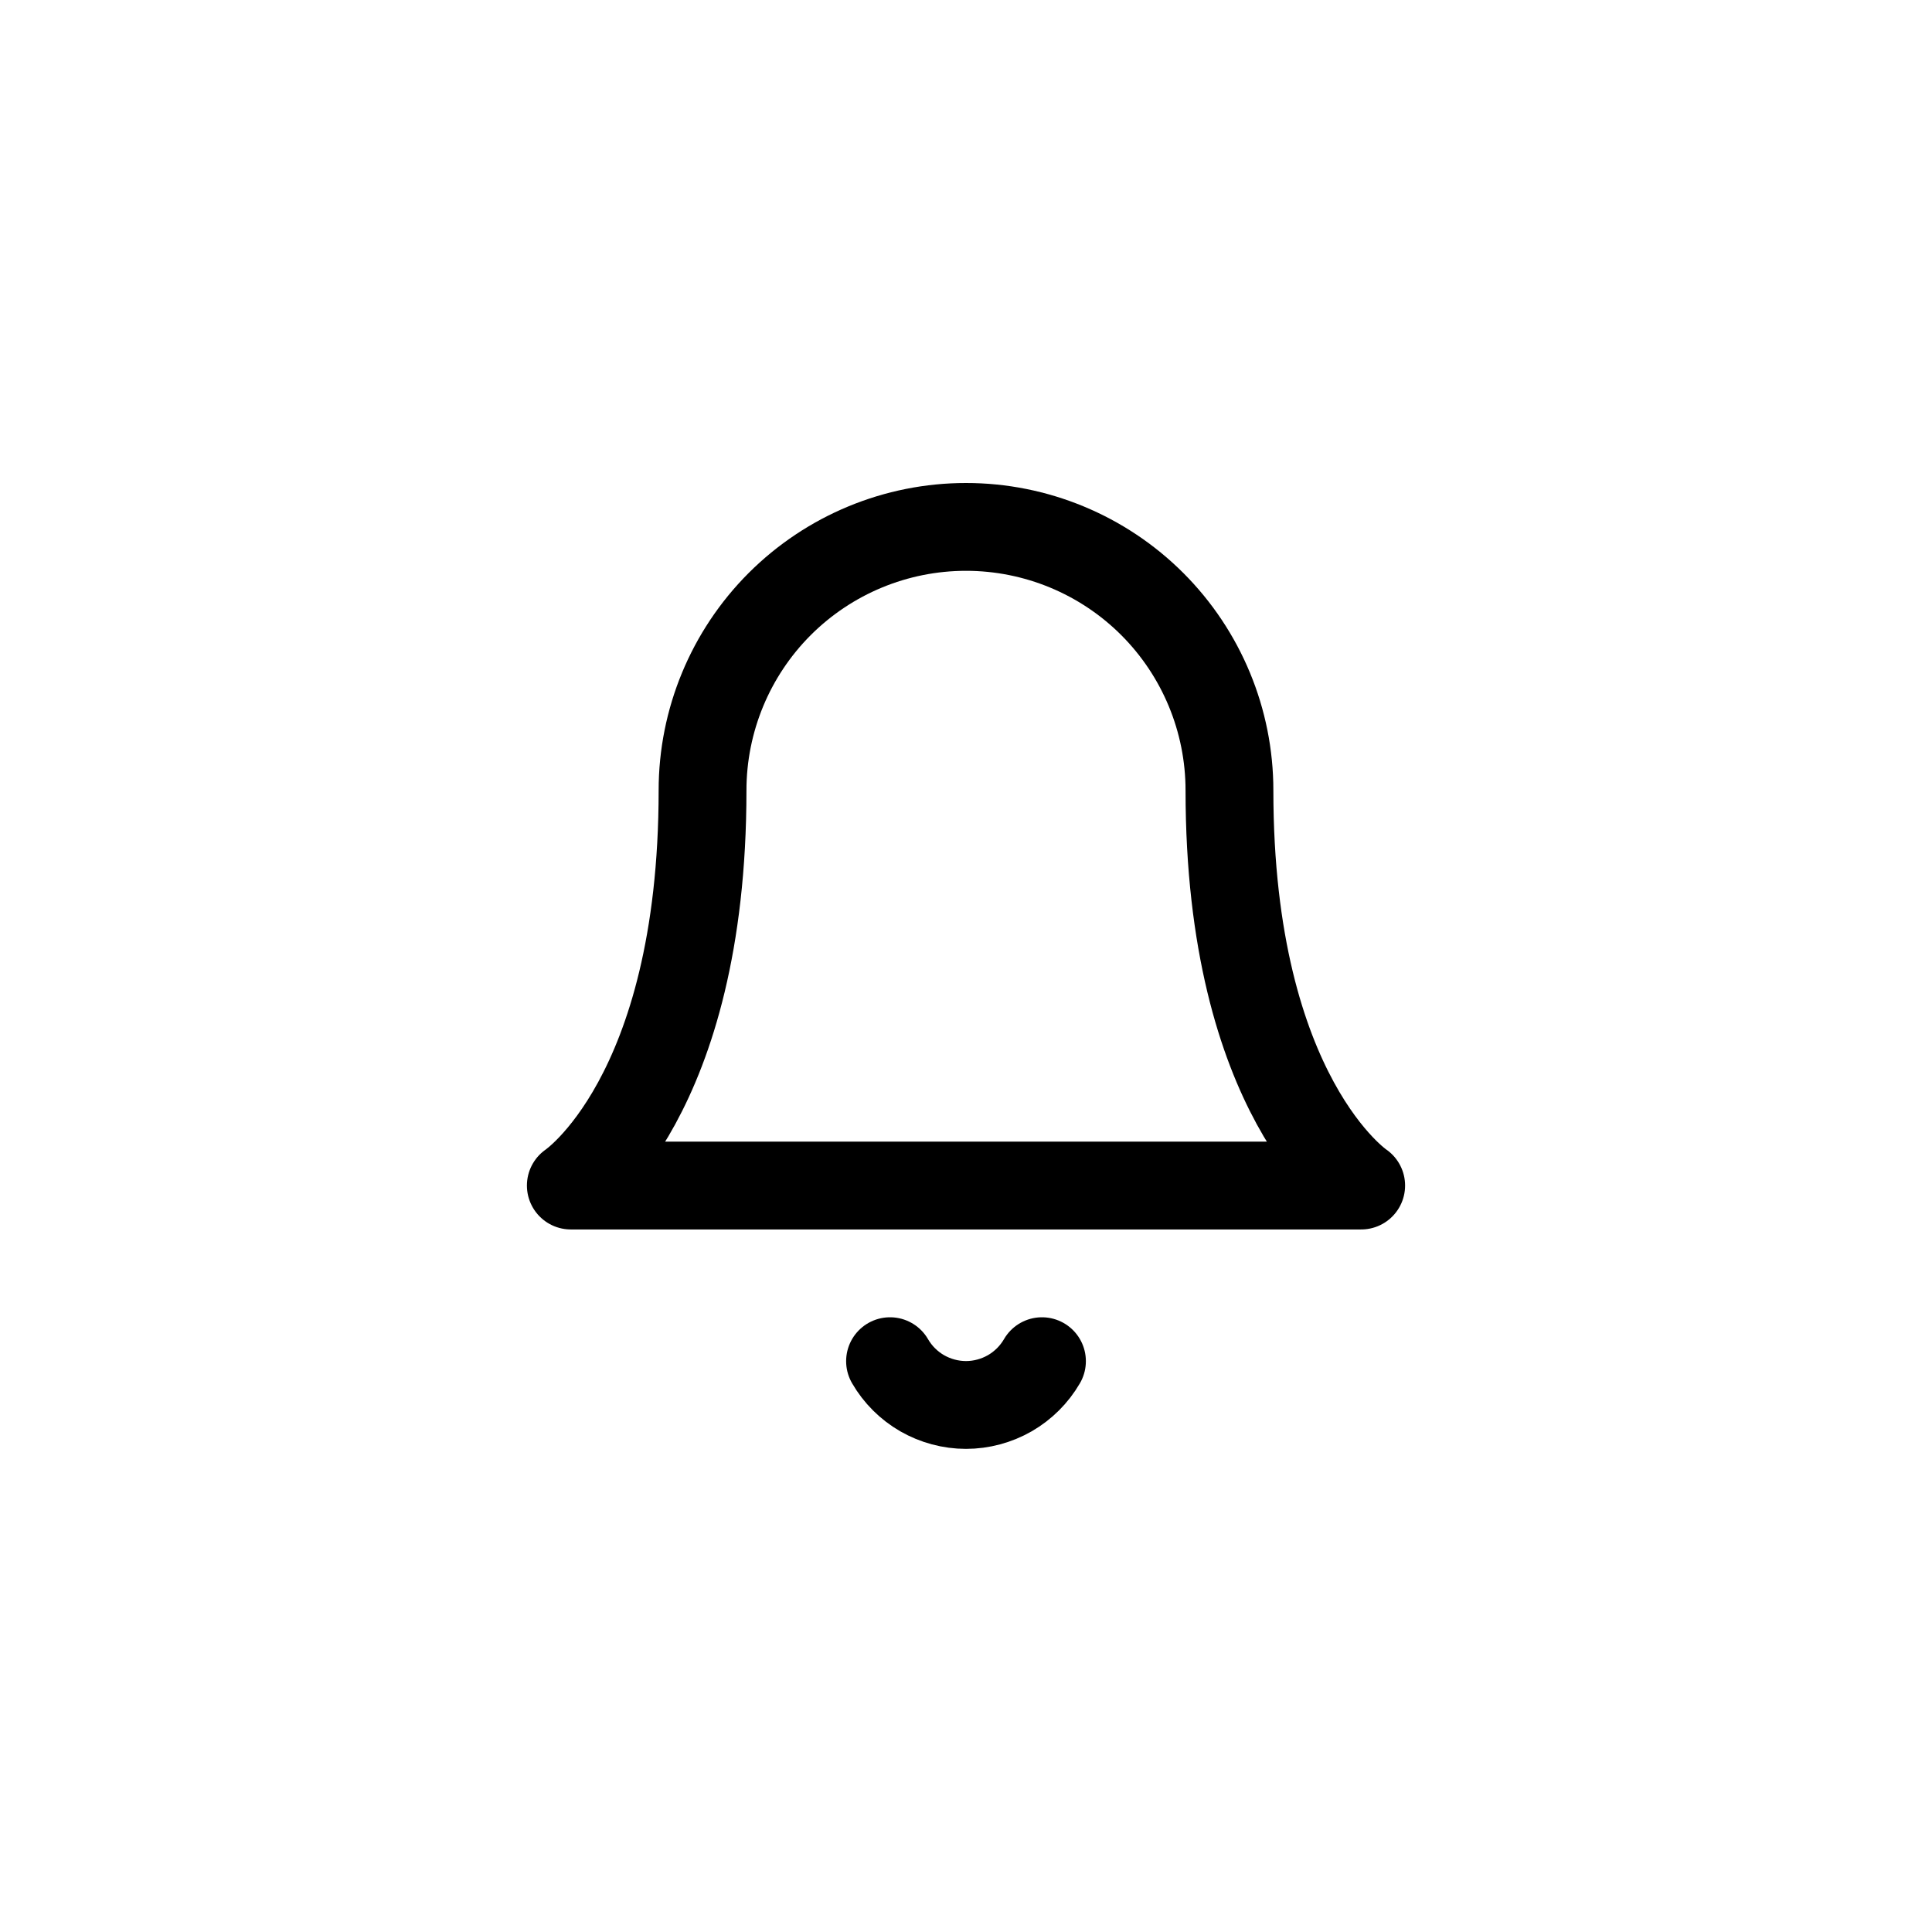 <svg width="44" height="44" viewBox="0 0 44 44" fill="none" xmlns="http://www.w3.org/2000/svg">
<path d="M28 18C28 16.409 27.368 14.883 26.243 13.757C25.117 12.632 23.591 12 22 12C20.409 12 18.883 12.632 17.757 13.757C16.632 14.883 16 16.409 16 18C16 25 13 27 13 27H31C31 27 28 25 28 18Z" stroke="black" stroke-width="2" stroke-linecap="round" stroke-linejoin="round"/>
<path d="M23.73 31C23.554 31.303 23.301 31.555 22.998 31.73C22.694 31.904 22.35 31.997 22 31.997C21.649 31.997 21.305 31.904 21.001 31.73C20.698 31.555 20.445 31.303 20.27 31" stroke="black" stroke-width="2" stroke-linecap="round" stroke-linejoin="round"/>
</svg>
